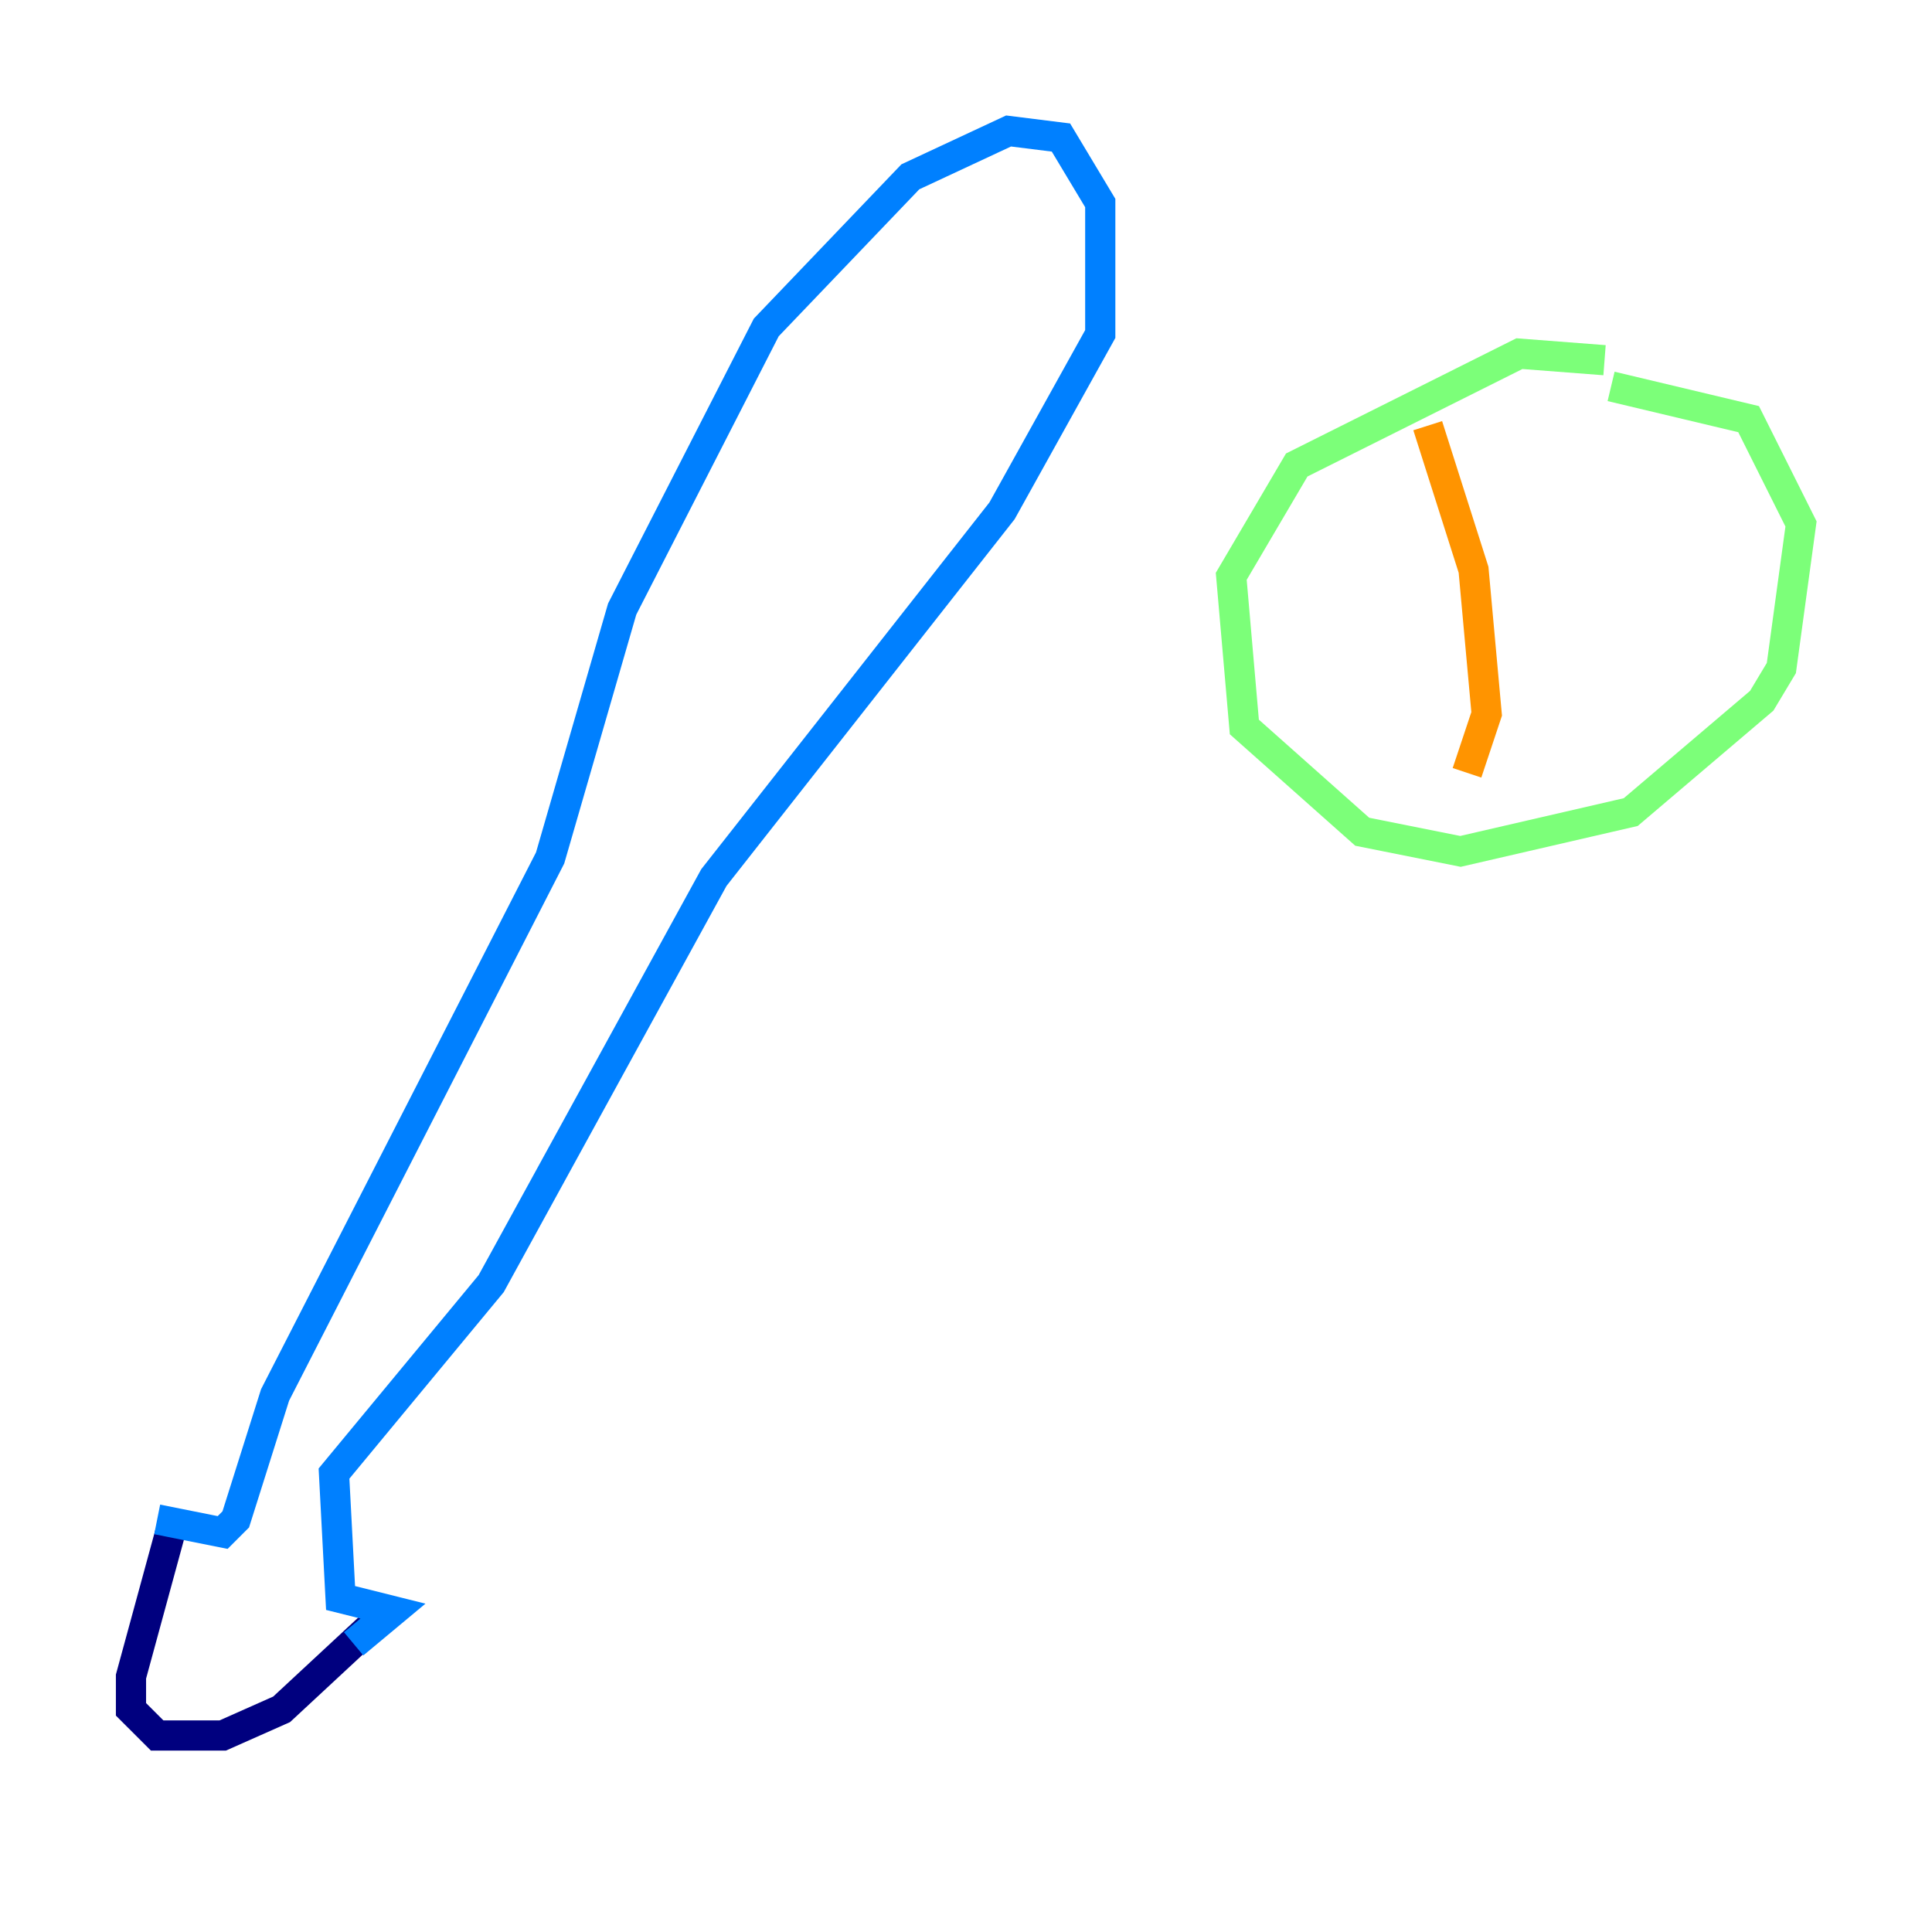 <?xml version="1.0" encoding="utf-8" ?>
<svg baseProfile="tiny" height="128" version="1.2" viewBox="0,0,128,128" width="128" xmlns="http://www.w3.org/2000/svg" xmlns:ev="http://www.w3.org/2001/xml-events" xmlns:xlink="http://www.w3.org/1999/xlink"><defs /><polyline fill="none" points="11.281,101.532 8.678,111.078 8.678,113.248 10.414,114.983 14.752,114.983 18.658,113.248 24.732,107.607" stroke="#00007f" stroke-width="2" /><polyline fill="none" points="10.414,100.664 14.752,101.532 15.62,100.664 18.224,92.42 36.447,56.841 41.22,40.352 50.766,21.695 60.312,11.715 66.82,8.678 70.291,9.112 72.895,13.451 72.895,22.129 66.386,33.844 47.295,58.142 32.542,85.044 22.129,97.627 22.563,105.871 26.034,106.739 23.43,108.909" stroke="#0080ff" stroke-width="2" /><polyline fill="none" points="106.305,23.864 100.664,23.43 85.912,30.807 81.573,38.183 82.441,48.163 90.251,55.105 96.759,56.407 108.041,53.803 116.719,46.427 118.02,44.258 119.322,34.712 115.851,27.77 106.739,25.6" stroke="#7cff79" stroke-width="2" /><polyline fill="none" points="94.59,28.203 97.627,37.749 98.495,47.295 97.193,51.2" stroke="#ff9400" stroke-width="2" /><polyline fill="none" points="103.702,24.732 103.702,24.732" stroke="#7f0000" stroke-width="2" /></svg>